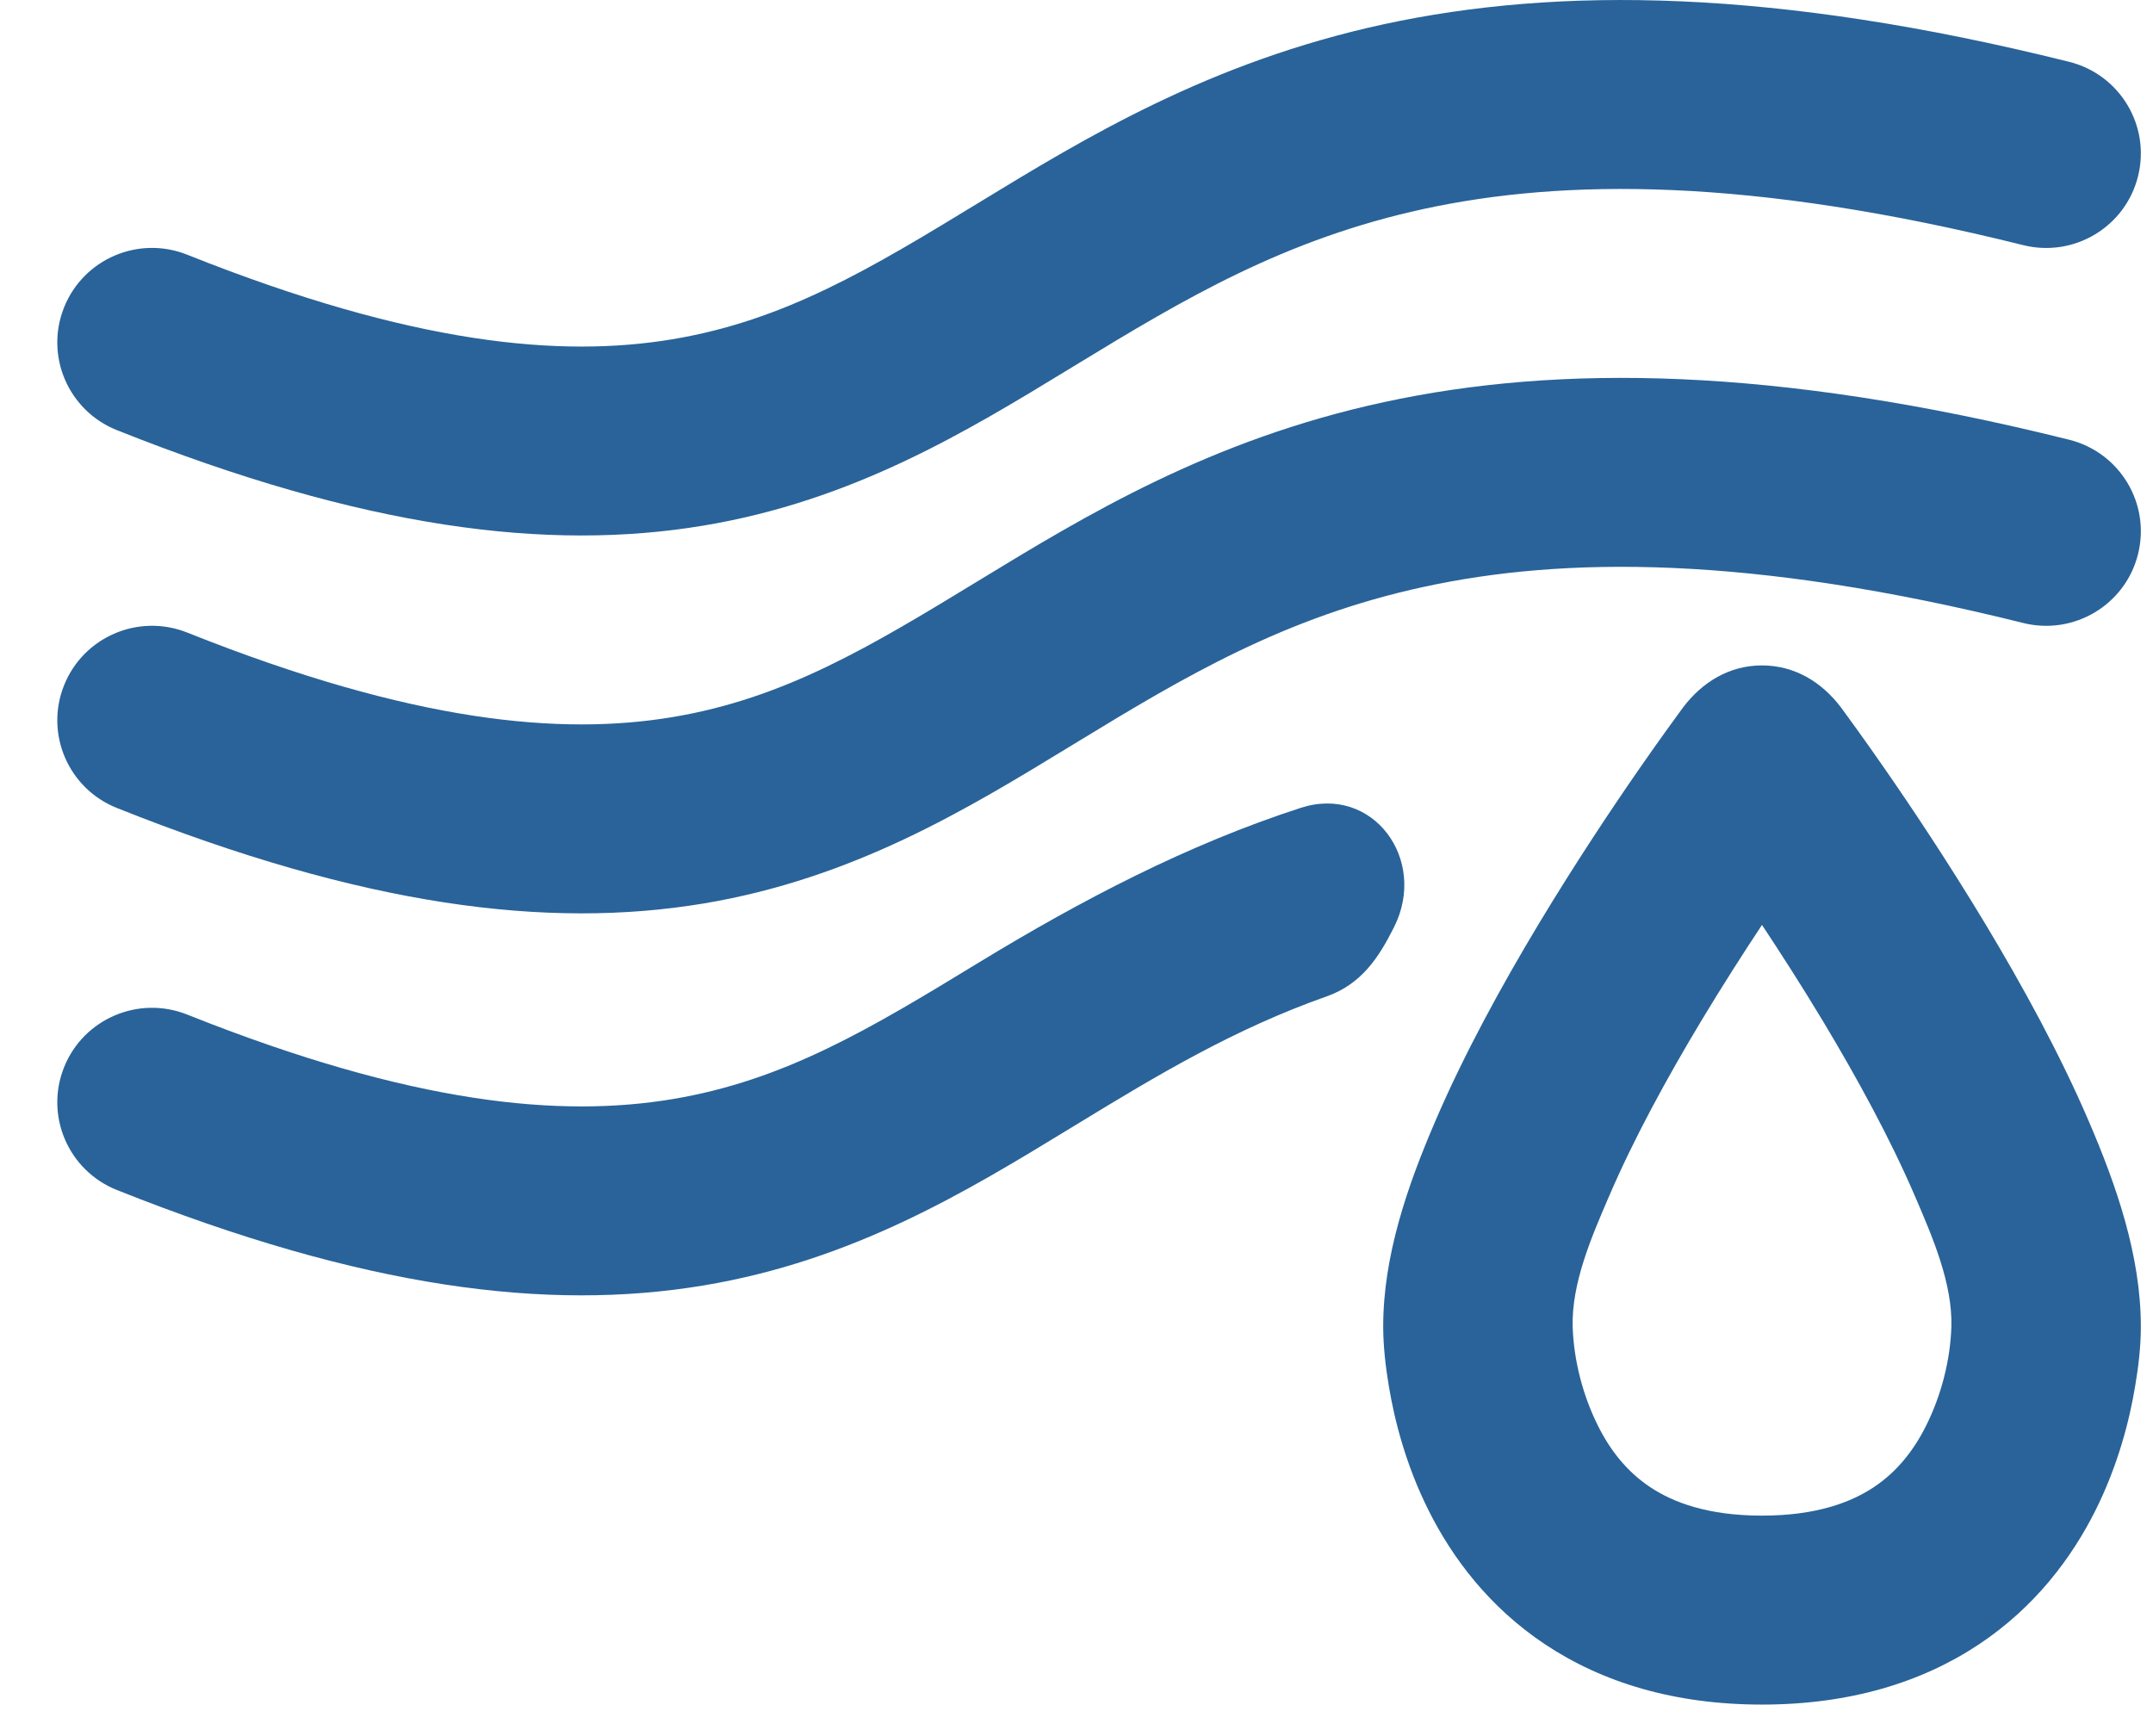 <svg width="31" height="25" viewBox="0 0 31 25" fill="none" xmlns="http://www.w3.org/2000/svg">
<path d="M19.925 0.349C22.436 -0.194 25.552 -0.167 29.792 0.89C30.523 1.072 30.967 1.811 30.784 2.54C30.602 3.269 29.861 3.712 29.131 3.53C25.189 2.547 22.509 2.574 20.504 3.008C18.492 3.444 17.046 4.307 15.514 5.241L15.399 5.311C13.922 6.212 12.287 7.21 10.126 7.569C7.885 7.942 5.238 7.612 1.683 6.194C0.983 5.915 0.643 5.123 0.923 4.425C1.203 3.728 1.996 3.388 2.696 3.668C5.958 4.97 8.084 5.151 9.678 4.886C11.296 4.617 12.53 3.872 14.091 2.92C15.627 1.983 17.42 0.892 19.925 0.349Z" fill="#296399"/>
<path d="M29.792 6.332C25.552 5.274 22.436 5.247 19.925 5.791C17.42 6.333 15.627 7.425 14.091 8.361C12.53 9.313 11.296 10.058 9.678 10.327C8.084 10.592 5.958 10.411 2.696 9.109C1.996 8.83 1.203 9.169 0.923 9.867C0.643 10.564 0.983 11.356 1.683 11.635C5.238 13.054 7.885 13.383 10.126 13.011C12.287 12.651 13.922 11.654 15.399 10.753L15.514 10.683C17.046 9.749 18.492 8.885 20.504 8.45C22.509 8.015 25.189 7.988 29.131 8.971C29.861 9.153 30.602 8.71 30.784 7.981C30.967 7.252 30.523 6.514 29.792 6.332Z" fill="#296399"/>
<path fill-rule="evenodd" clip-rule="evenodd" d="M25.37 9.582C24.897 9.582 24.503 9.826 24.227 10.196C24.131 10.327 23.907 10.633 23.61 11.061C23.215 11.63 22.687 12.421 22.156 13.303C21.628 14.181 21.082 15.175 20.666 16.145C20.266 17.075 19.915 18.084 19.916 19.107C19.917 19.394 19.951 19.683 19.998 19.965C20.077 20.437 20.237 21.087 20.571 21.753C20.908 22.425 21.434 23.138 22.249 23.68C23.072 24.227 24.109 24.546 25.37 24.546C26.632 24.546 27.668 24.227 28.492 23.68C29.307 23.138 29.833 22.425 30.17 21.753C30.503 21.087 30.664 20.437 30.742 19.966C30.79 19.683 30.825 19.393 30.825 19.106C30.825 18.083 30.475 17.075 30.075 16.145C29.659 15.175 29.113 14.181 28.585 13.303C28.054 12.421 27.526 11.63 27.131 11.061C26.834 10.633 26.61 10.327 26.514 10.196C26.238 9.826 25.844 9.582 25.37 9.582ZM27.569 17.217C27.219 16.402 26.741 15.525 26.247 14.703C25.946 14.203 25.644 13.732 25.37 13.319C25.096 13.732 24.795 14.203 24.494 14.703C24 15.525 23.522 16.402 23.172 17.217L23.152 17.263C22.911 17.823 22.627 18.486 22.644 19.105C22.66 19.594 22.792 20.1 23.011 20.536C23.185 20.885 23.426 21.193 23.762 21.416C24.089 21.633 24.586 21.825 25.37 21.825C26.154 21.825 26.652 21.633 26.979 21.416C27.315 21.193 27.555 20.885 27.73 20.536C27.949 20.1 28.081 19.594 28.097 19.105C28.114 18.486 27.83 17.824 27.589 17.263L27.569 17.217Z" fill="#296399"/>
<path d="M18.729 11.633C19.766 11.297 20.561 12.377 20.073 13.349C19.851 13.793 19.6 14.172 19.102 14.348C17.77 14.818 16.666 15.481 15.514 16.184L15.399 16.254C13.922 17.155 12.287 18.152 10.126 18.511C7.885 18.884 5.238 18.555 1.683 17.136C0.983 16.857 0.643 16.065 0.923 15.367C1.203 14.67 1.996 14.331 2.696 14.61C5.958 15.912 8.084 16.093 9.678 15.828C11.296 15.559 12.53 14.814 14.091 13.862C15.575 12.958 17.102 12.16 18.729 11.633Z" fill="#296399"/>
</svg>
